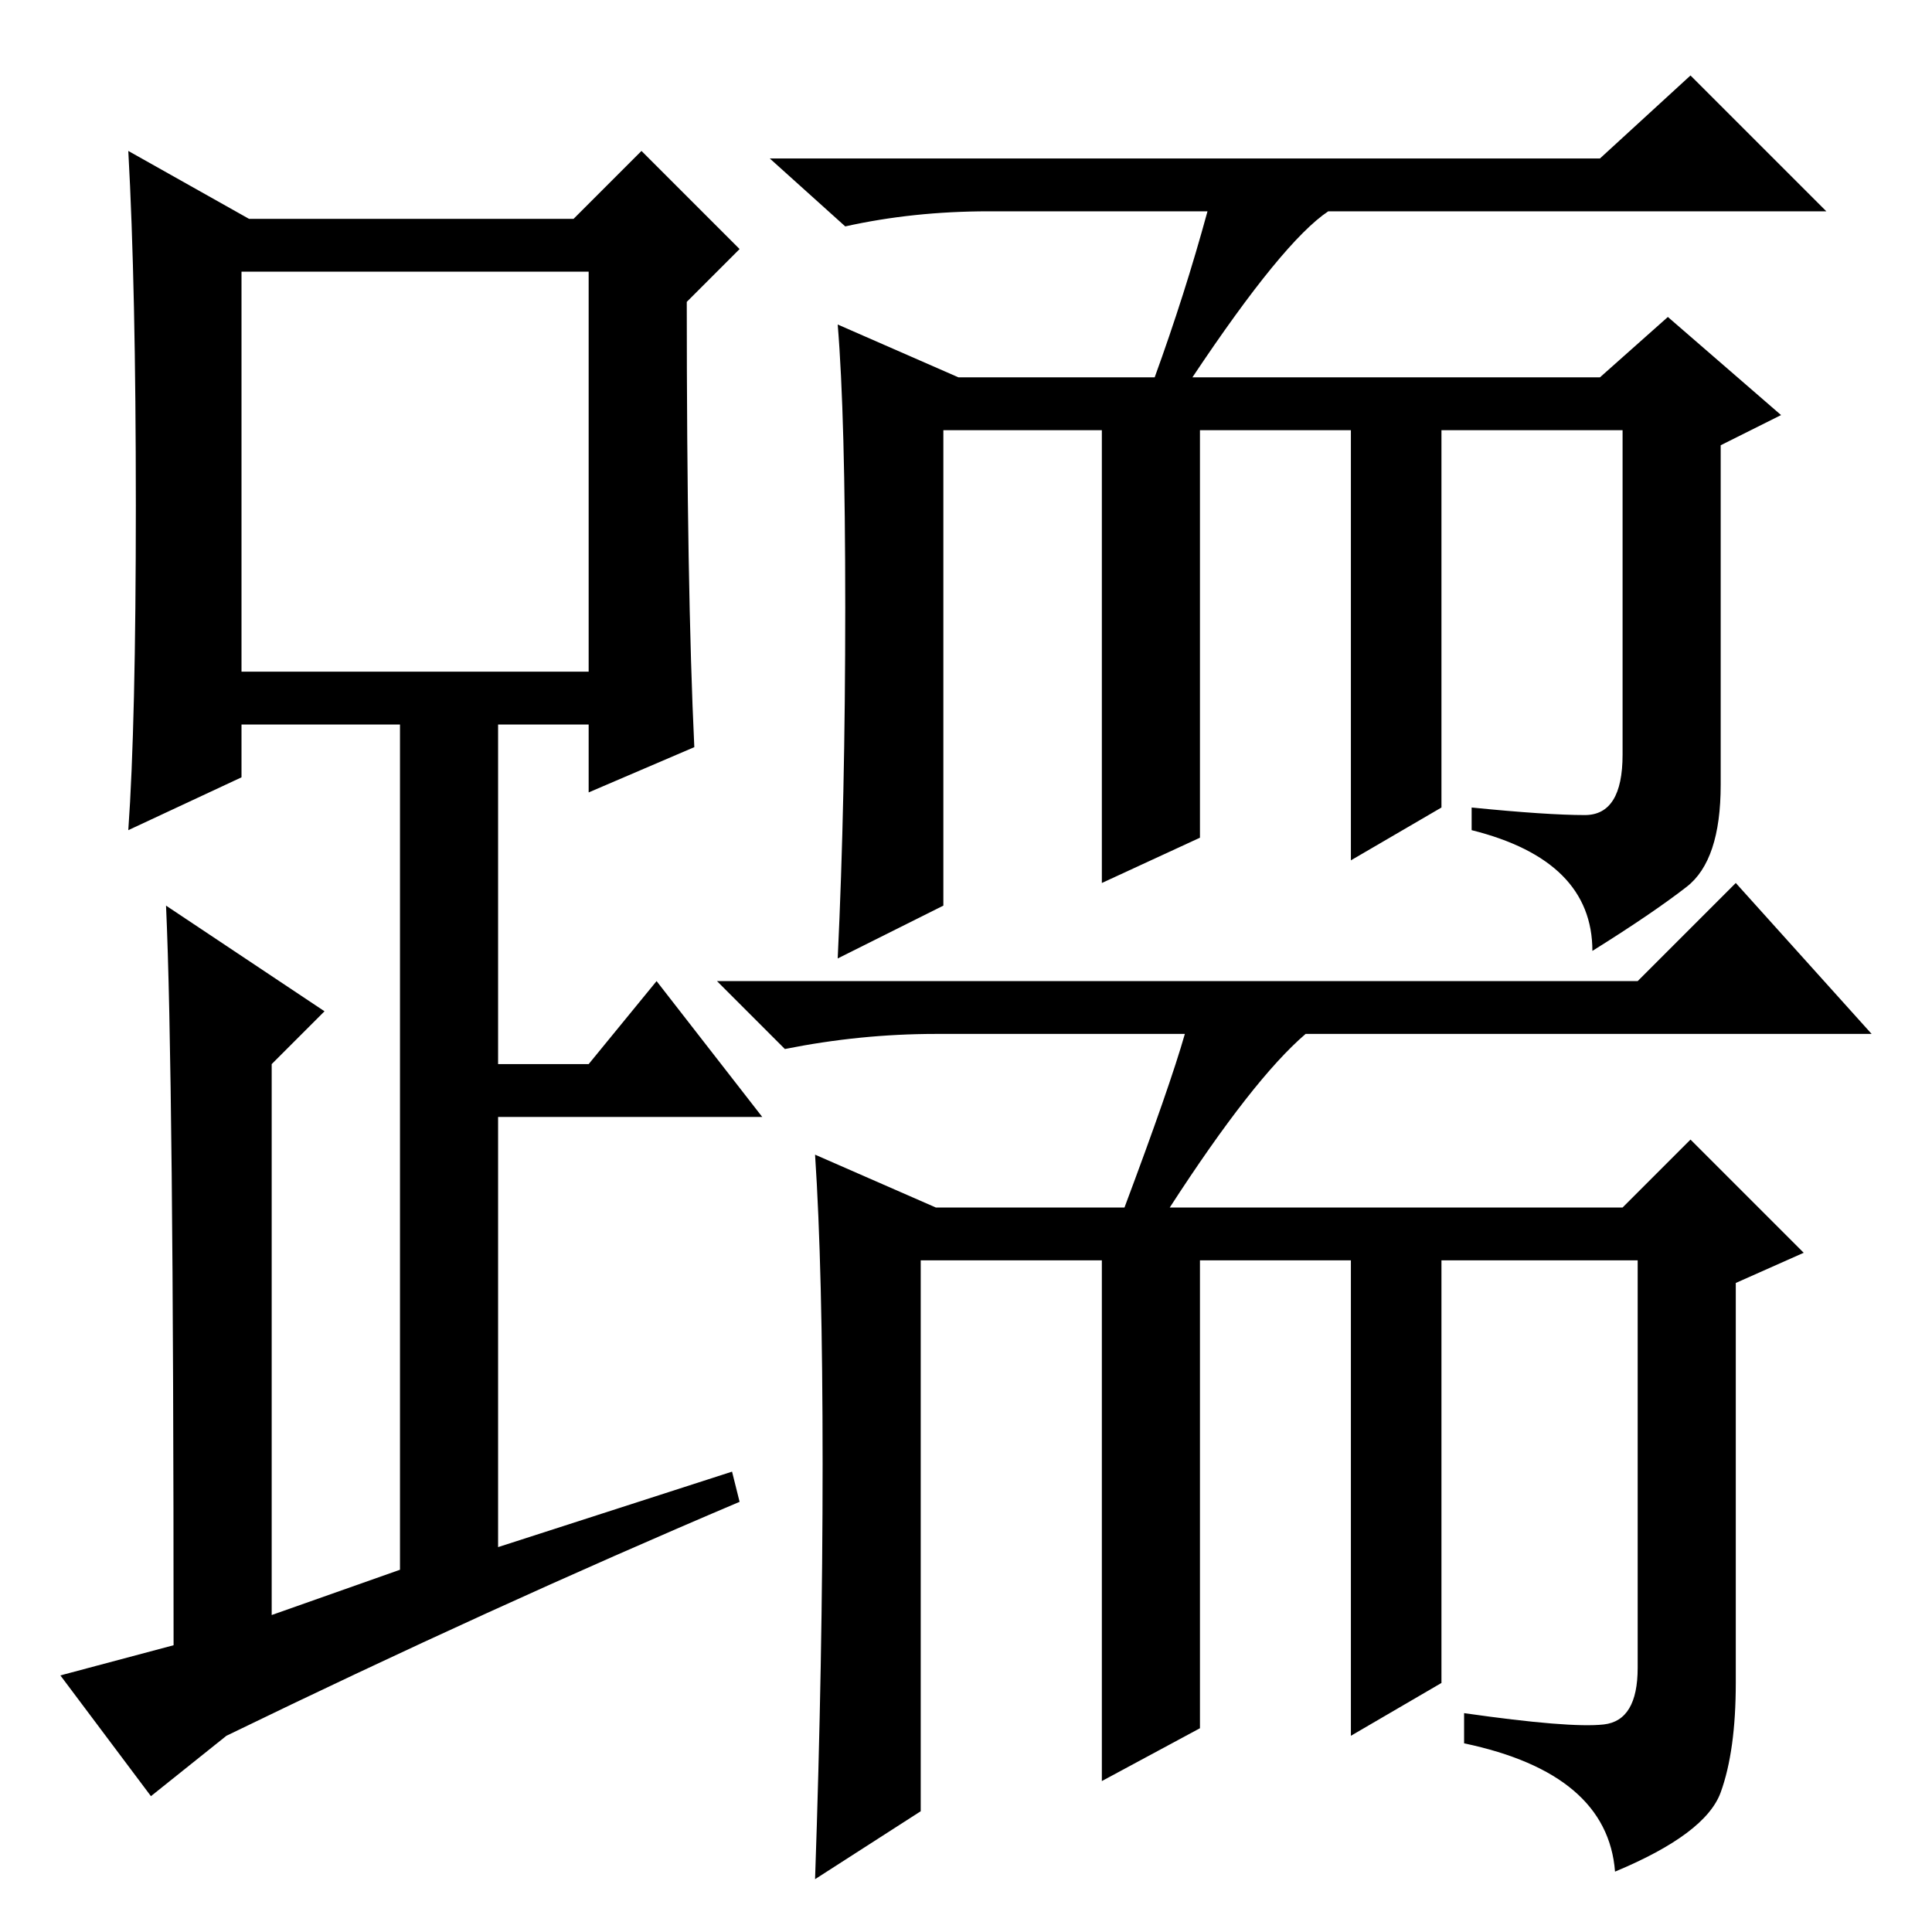 <?xml version="1.0" standalone="no"?>
<!DOCTYPE svg PUBLIC "-//W3C//DTD SVG 1.1//EN" "http://www.w3.org/Graphics/SVG/1.1/DTD/svg11.dtd" >
<svg xmlns="http://www.w3.org/2000/svg" xmlns:xlink="http://www.w3.org/1999/xlink" version="1.1" viewBox="0 -36 256 256">
  <g transform="matrix(1 0 0 -1 0 220)">
   <path fill="currentColor"
d="M160 228h-29q-10 0 -19 -2l-10 9h110l12 11l18 -18h-66q-6 -4 -18 -22h54l9 8l15 -13l-8 -4v-45q0 -10 -4.5 -13.5t-12.5 -8.5q0 12 -16 16v3q10 -1 15 -1t5 8v43h-24v-50l-12 -7v57h-20v-54l-13 -6v60h-21v-63l-14 -7q1 21 1 46.5t-1 37.5l16 -7h26q4 11 7 22zM157 119
h-33q-10 0 -20 -2l-9 9h122l13 13l18 -20h-75q-7 -6 -18 -23h60l9 9l15 -15l-9 -4v-53q0 -9 -2 -14.5t-14 -10.5q-1 13 -20 17v4q14 -2 18.5 -1.5t4.5 7.5v54h-26v-56l-12 -7v63h-20v-62l-13 -7v69h-24v-73l-14 -9q1 29 1 55t-1 41l16 -7h25q6 16 8 23zM92 157l-14 -6v9h-12
v-45h12l9 11l14 -18h-35v-57l31 10l1 -4q-33 -14 -68 -31l-10 -8l-12 16l15 4q0 76 -1 98l21 -14l-7 -7v-73l17 6v112h-21v-7l-15 -7q1 14 1 43t-1 47l16 -9h43l9 9l13 -13l-7 -7q0 -38 1 -59zM32 167h46v53h-46v-53z" />
  </g>

</svg>
